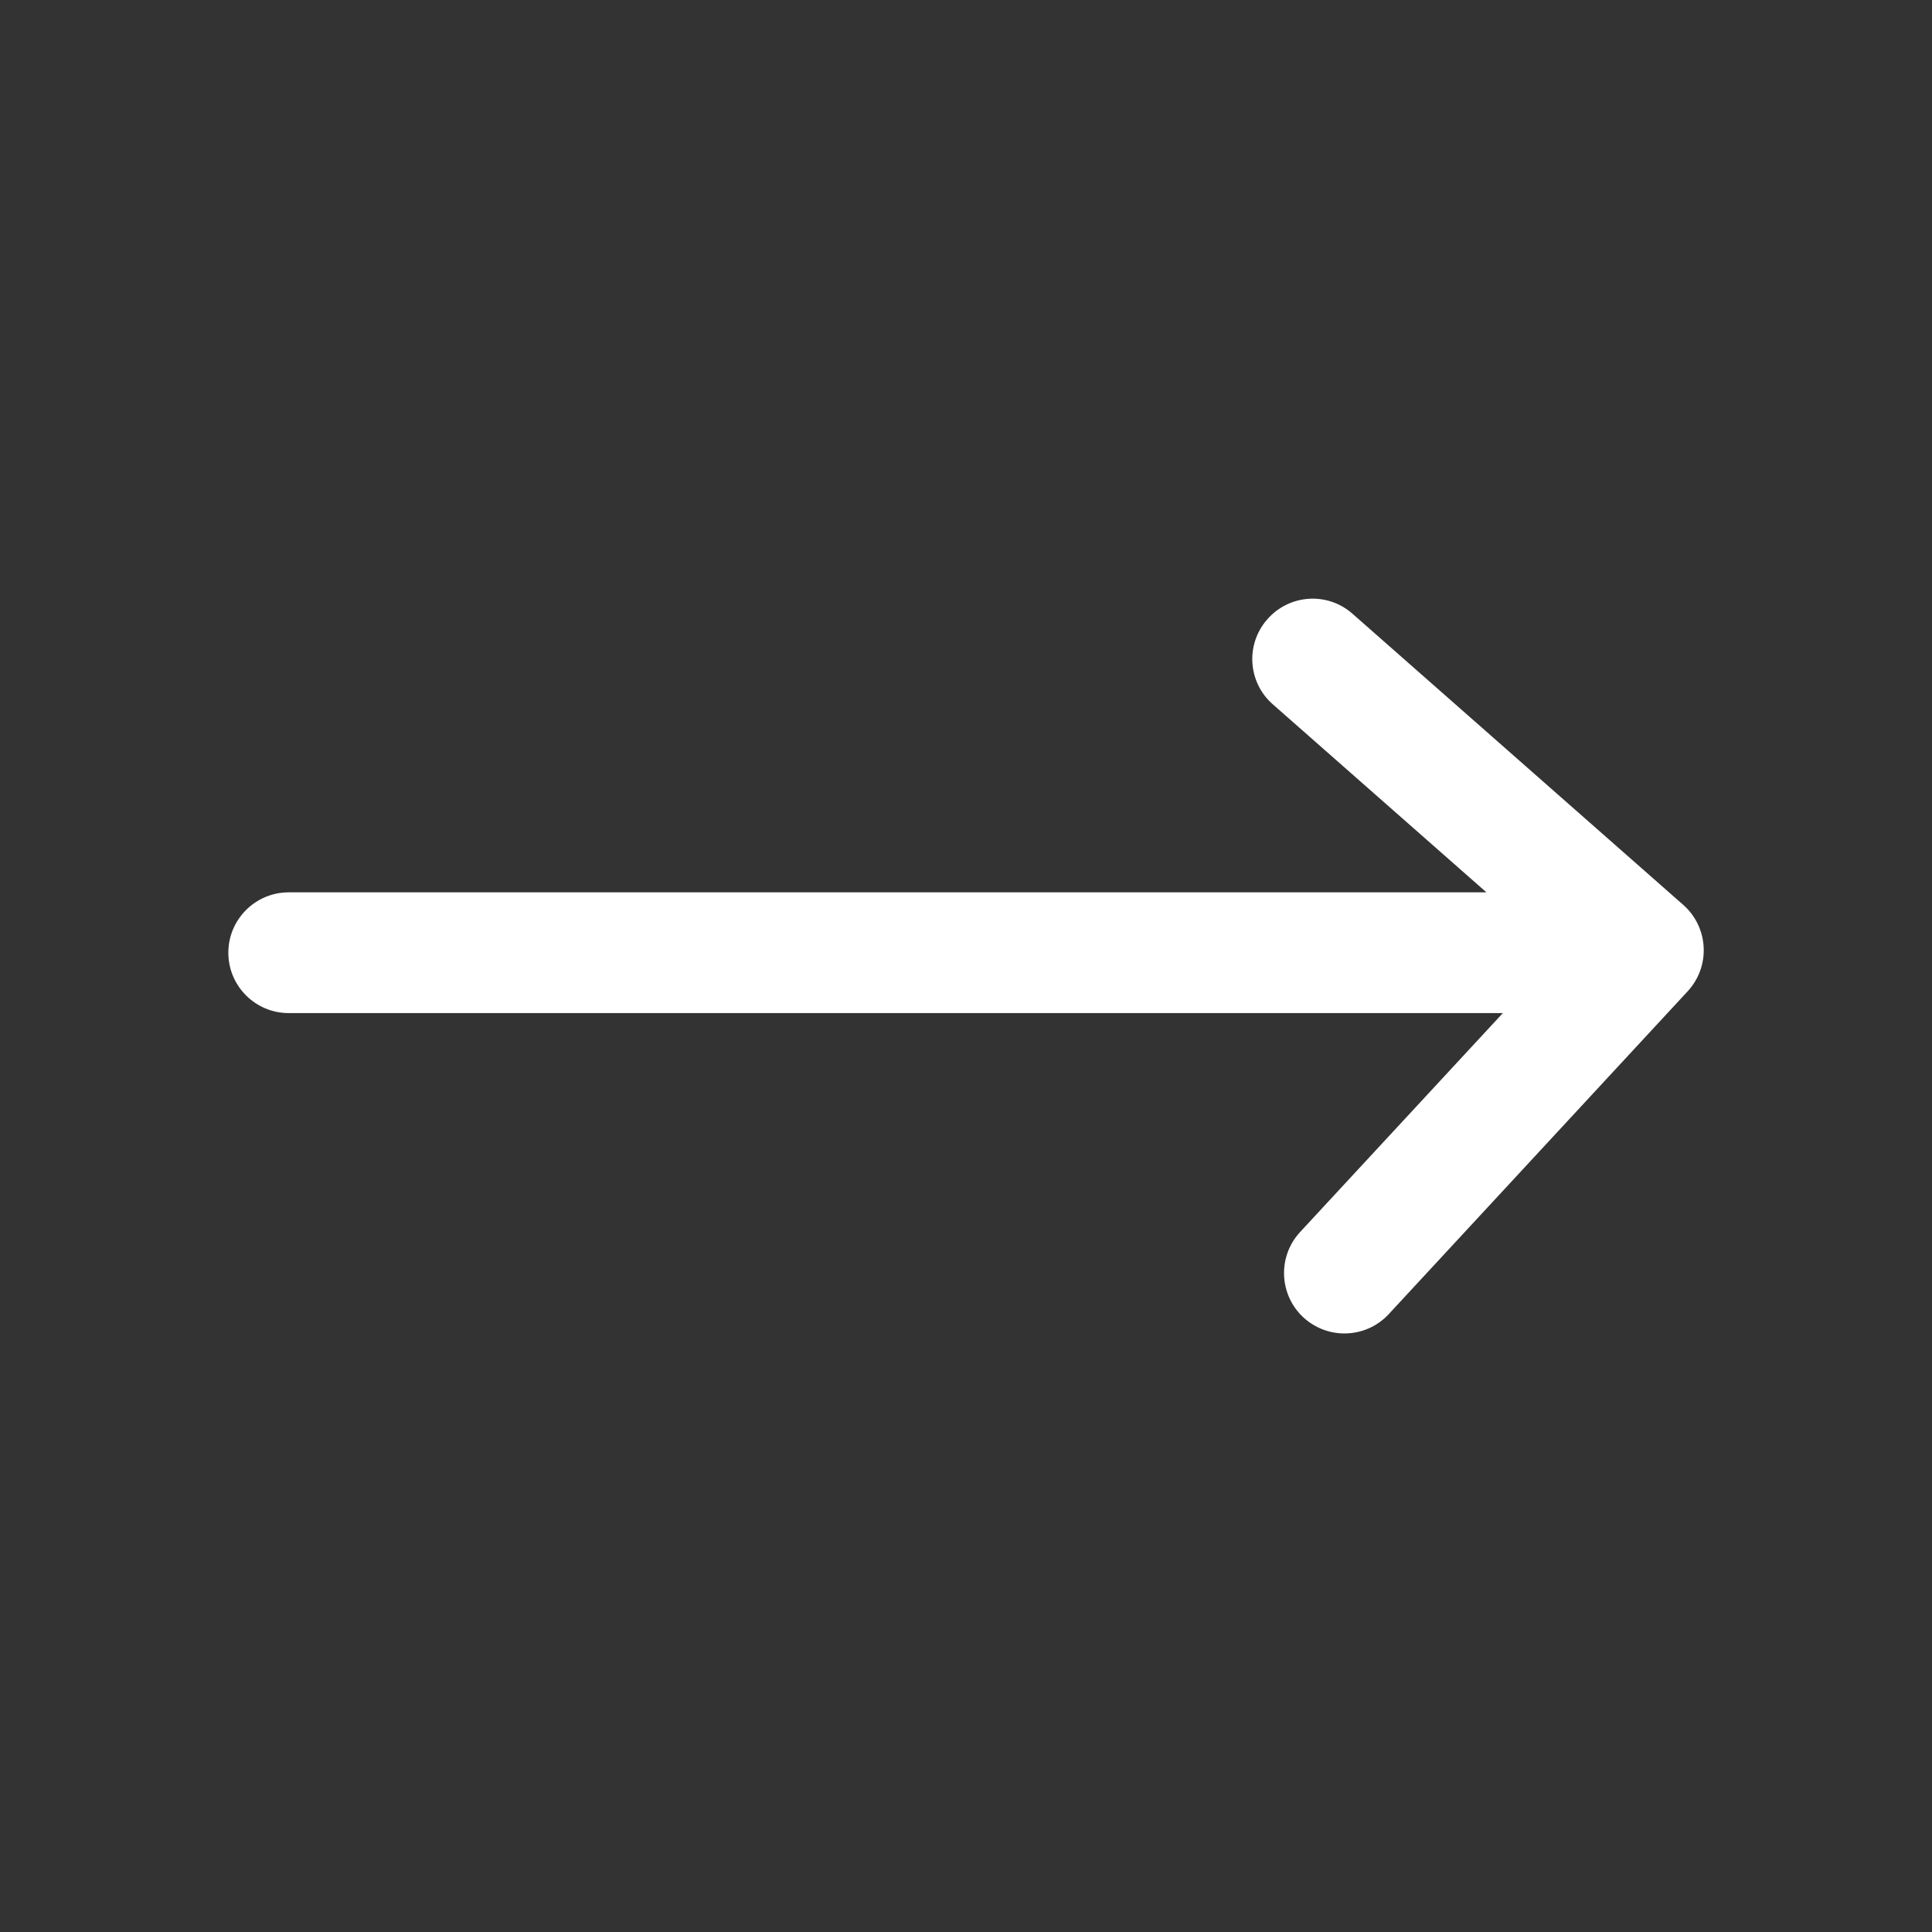 <?xml version="1.0" encoding="iso-8859-1"?>
<!-- Generator: Adobe Illustrator 15.1.0, SVG Export Plug-In . SVG Version: 6.00 Build 0)  -->
<!DOCTYPE svg PUBLIC "-//W3C//DTD SVG 1.1//EN" "http://www.w3.org/Graphics/SVG/1.1/DTD/svg11.dtd">
<svg version="1.1" id="Layer_1" xmlns="http://www.w3.org/2000/svg" xmlns:xlink="http://www.w3.org/1999/xlink" x="0px" y="0px"
	 width="16px" height="16px" viewBox="0 0 16 16" style="enable-background:new 0 0 16 16;" xml:space="preserve">
<rect x="0" y="0" width="16" height="16" fill="#333333" stroke="none"/>
<path style="fill:#FFFFFF;" d="M13.939,7.493l-2.738-2.41C10.994,4.9,10.679,4.92,10.496,5.128
	c-0.183,0.207-0.163,0.523,0.045,0.705L12.31,7.39H2.391c-0.276,0-0.5,0.224-0.5,0.5s0.224,0.5,0.5,0.5h10.055l-1.679,1.813
	c-0.188,0.203-0.175,0.52,0.027,0.707c0.097,0.089,0.218,0.133,0.34,0.133c0.135,0,0.269-0.054,0.367-0.16l2.476-2.674
	c0.091-0.099,0.139-0.23,0.132-0.365S14.041,7.582,13.939,7.493z"/>
</svg>
